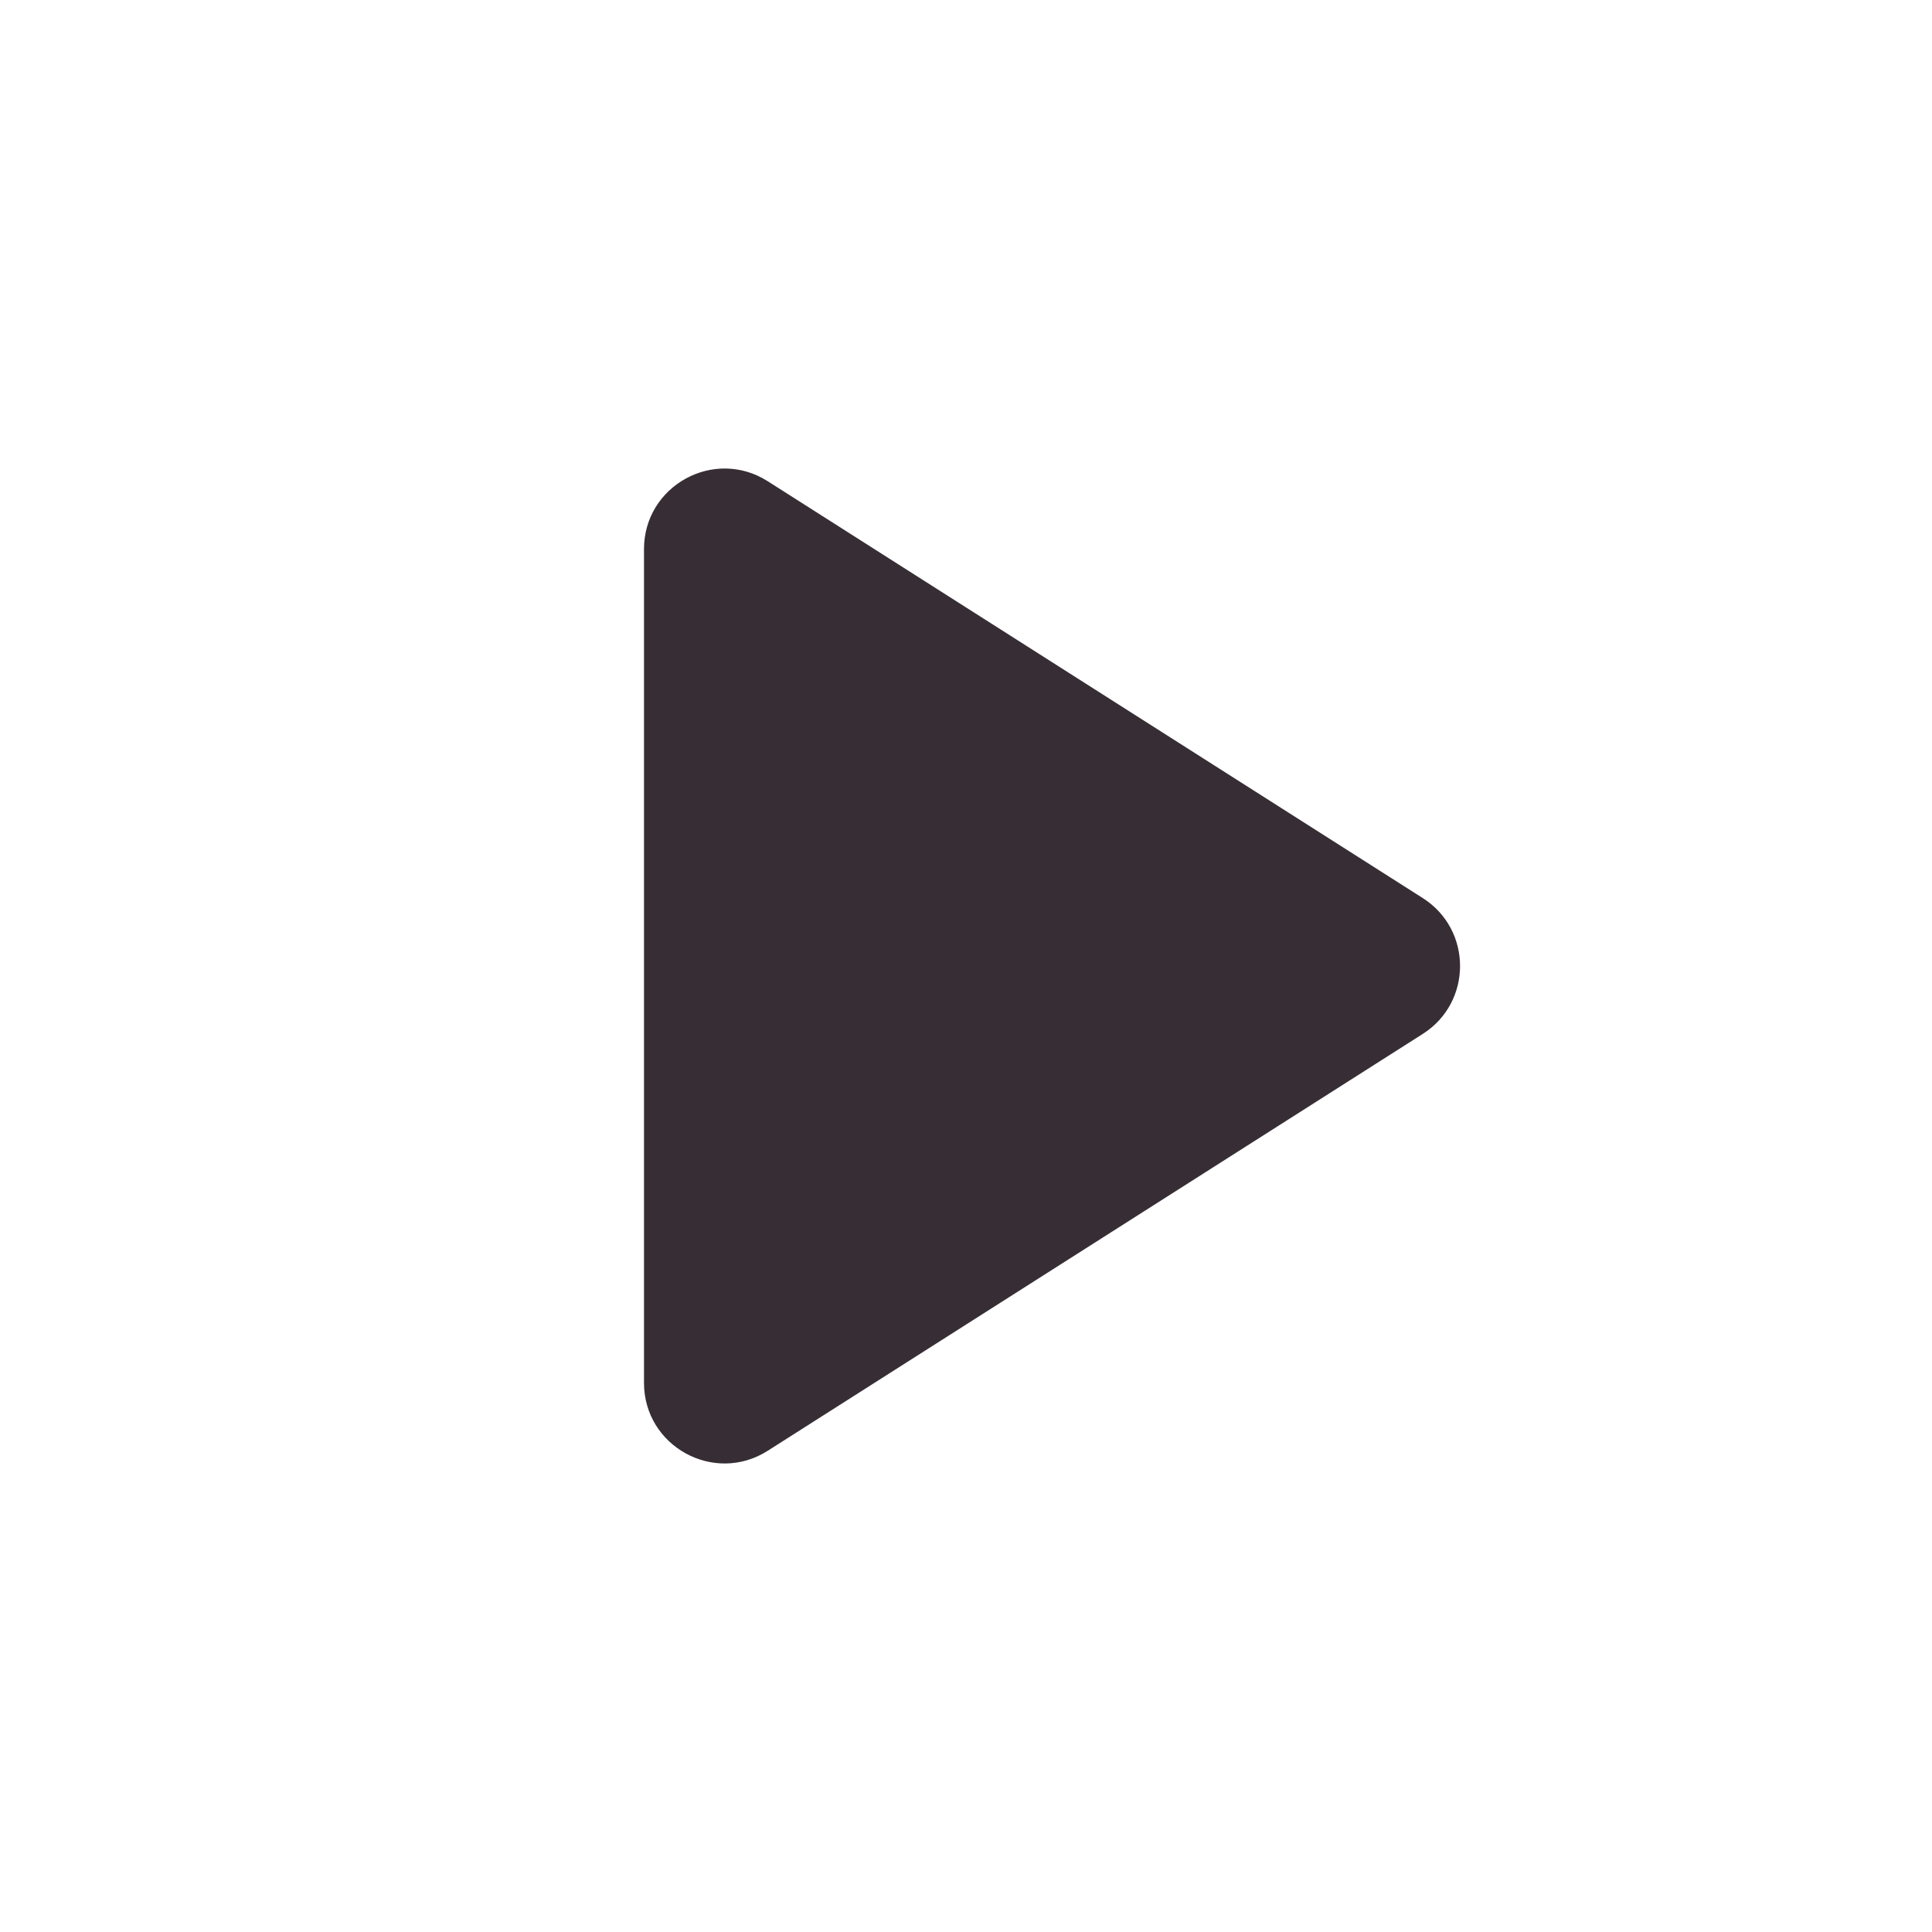 <svg width="72" height="72" viewBox="0 0 72 72" fill="none" xmlns="http://www.w3.org/2000/svg">
<path d="M28.611 54.066C26.613 55.337 24 53.902 24 51.535V20.465C24 18.098 26.613 16.663 28.611 17.934L53.023 33.469C54.875 34.648 54.875 37.352 53.023 38.531L28.611 54.066Z" fill="#362E34"/>
</svg>
